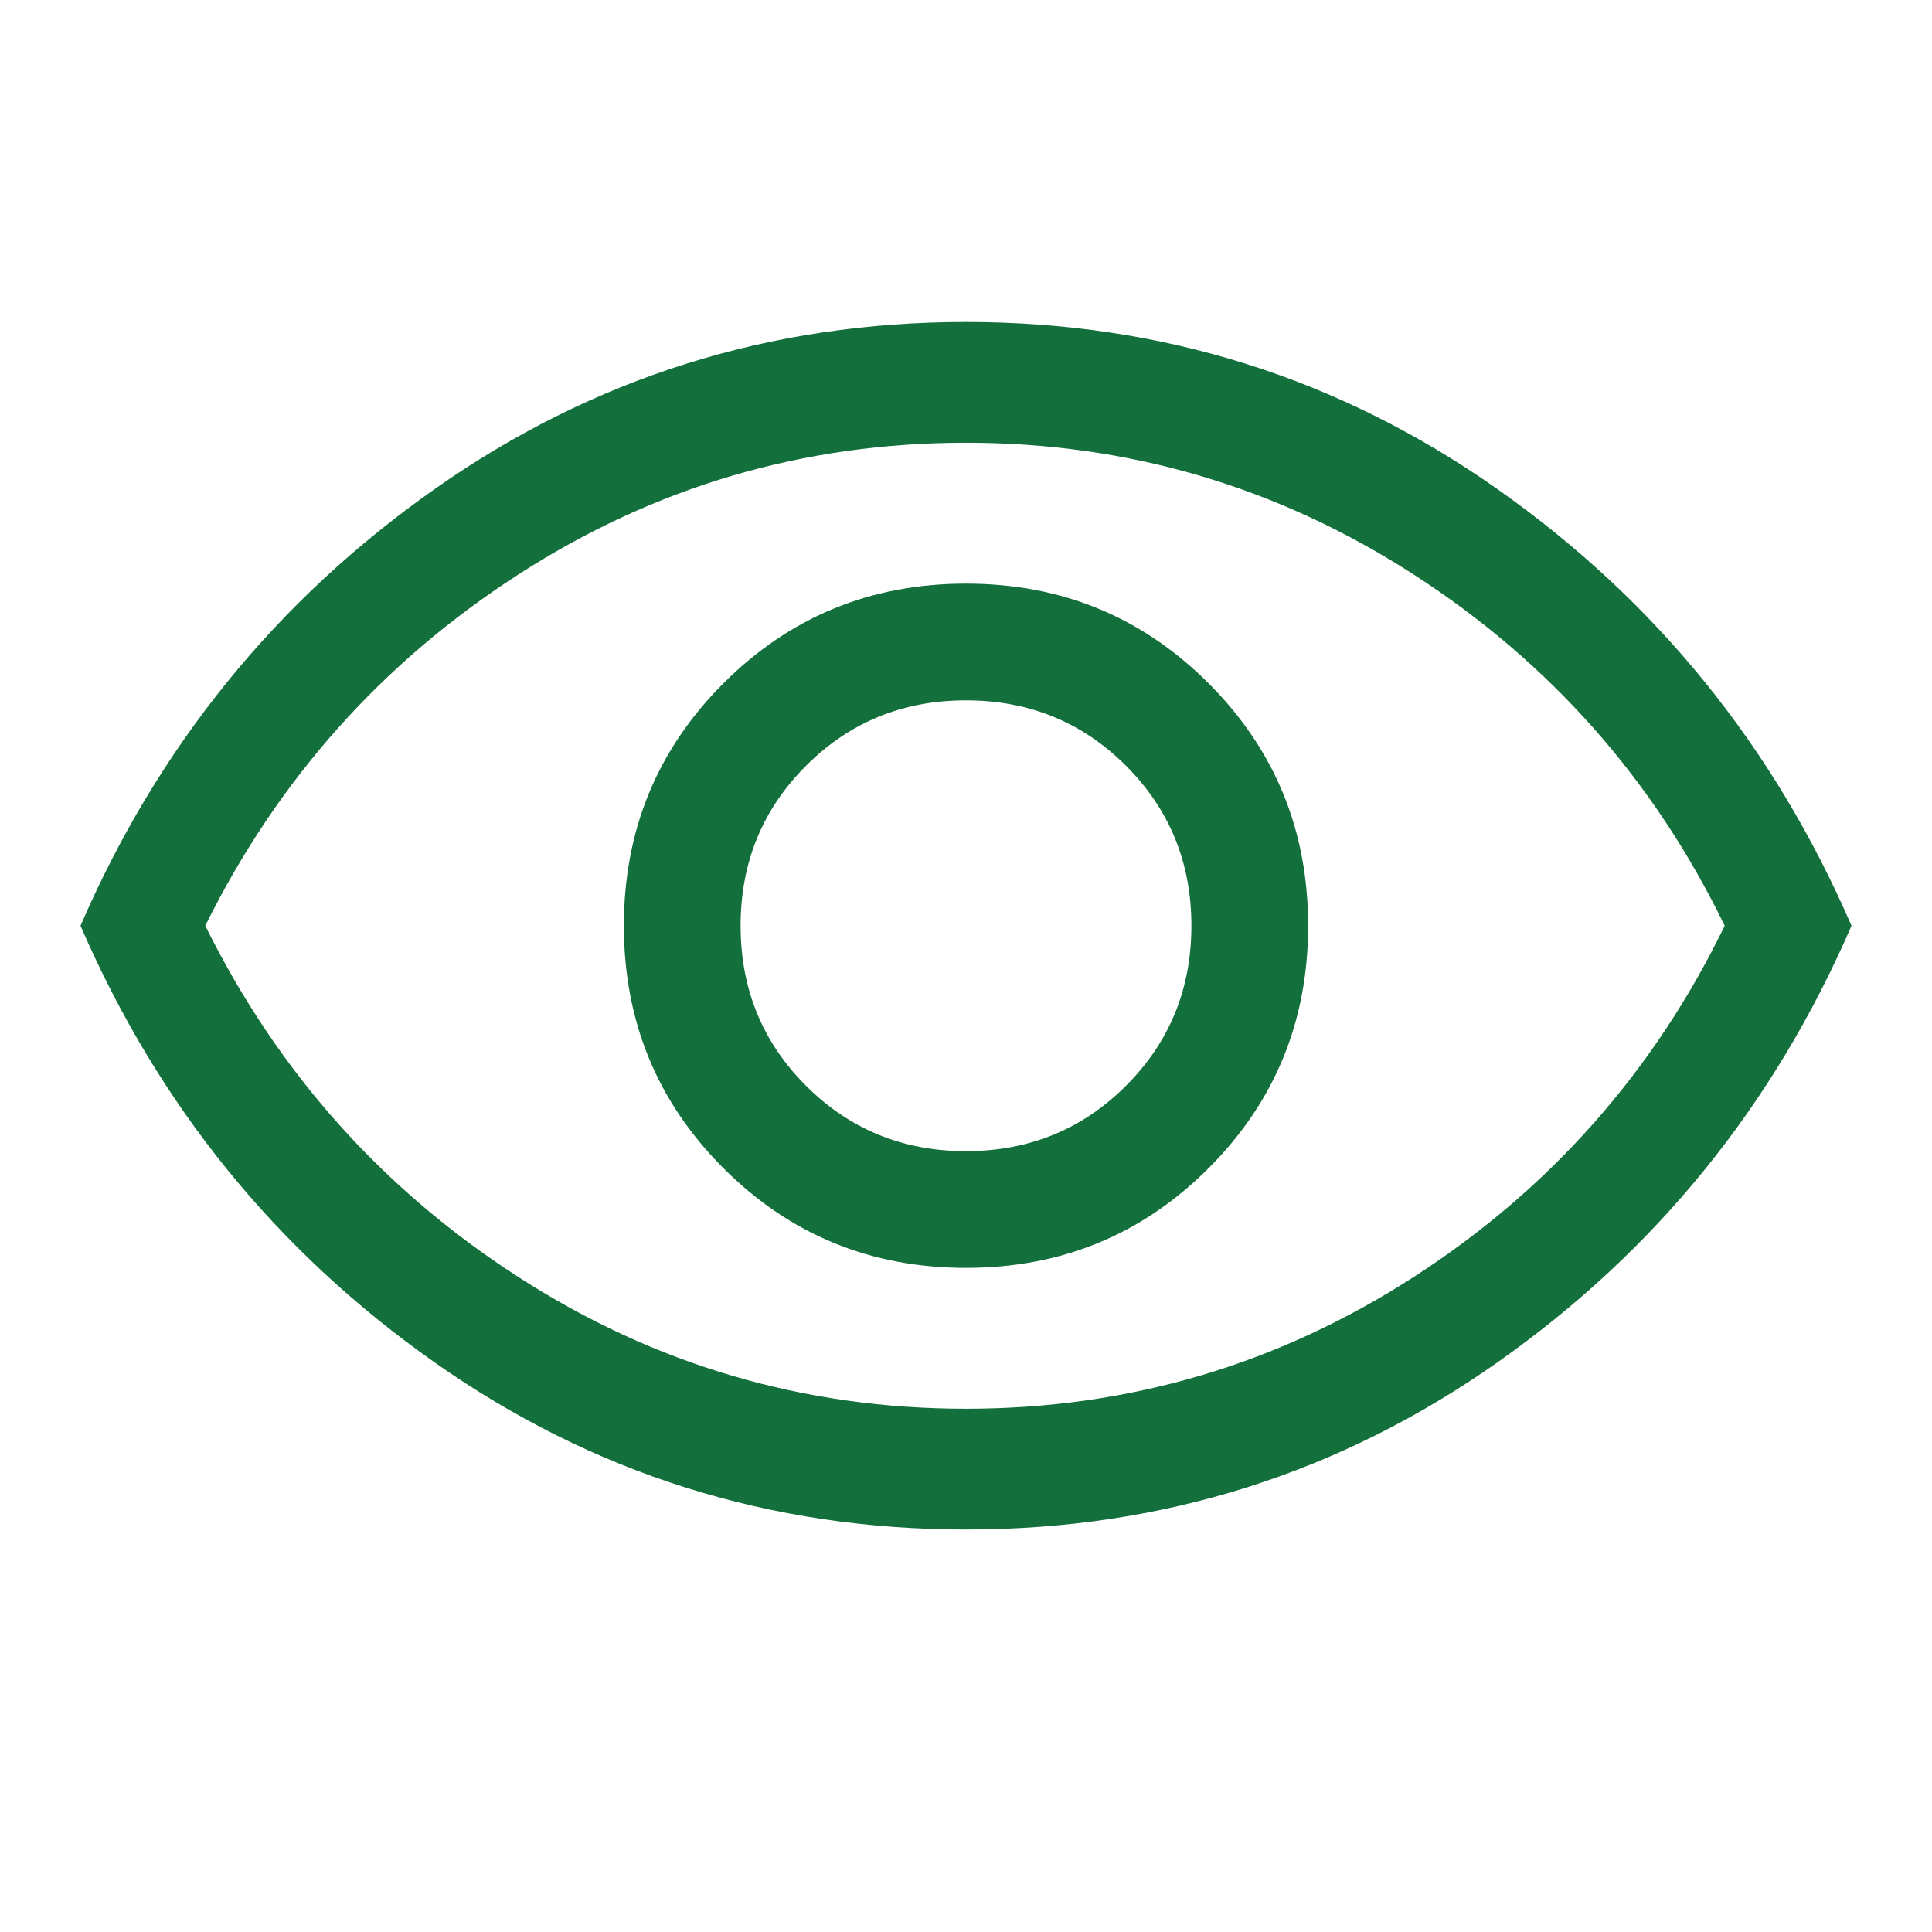<svg xmlns="http://www.w3.org/2000/svg" height="48" width="48" ><path fill="#136F3B" d="M24 31.5Q27.55 31.5 30.025 29.025Q32.5 26.55 32.5 23Q32.5 19.45 30.025 16.975Q27.55 14.5 24 14.5Q20.45 14.5 17.975 16.975Q15.5 19.45 15.5 23Q15.5 26.55 17.975 29.025Q20.45 31.5 24 31.5ZM24 28.6Q21.65 28.6 20.025 26.975Q18.4 25.35 18.4 23Q18.4 20.65 20.025 19.025Q21.65 17.4 24 17.4Q26.35 17.4 27.975 19.025Q29.6 20.65 29.6 23Q29.6 25.35 27.975 26.975Q26.35 28.6 24 28.6ZM24 38Q16.7 38 10.8 33.85Q4.9 29.7 2 23Q4.9 16.3 10.8 12.15Q16.7 8 24 8Q31.3 8 37.2 12.15Q43.1 16.3 46 23Q43.1 29.7 37.2 33.85Q31.3 38 24 38ZM24 23Q24 23 24 23Q24 23 24 23Q24 23 24 23Q24 23 24 23Q24 23 24 23Q24 23 24 23Q24 23 24 23Q24 23 24 23ZM24 35Q30.05 35 35.125 31.725Q40.2 28.45 42.85 23Q40.2 17.55 35.125 14.275Q30.05 11 24 11Q17.95 11 12.875 14.275Q7.8 17.55 5.1 23Q7.8 28.45 12.875 31.725Q17.95 35 24 35Z"/></svg>